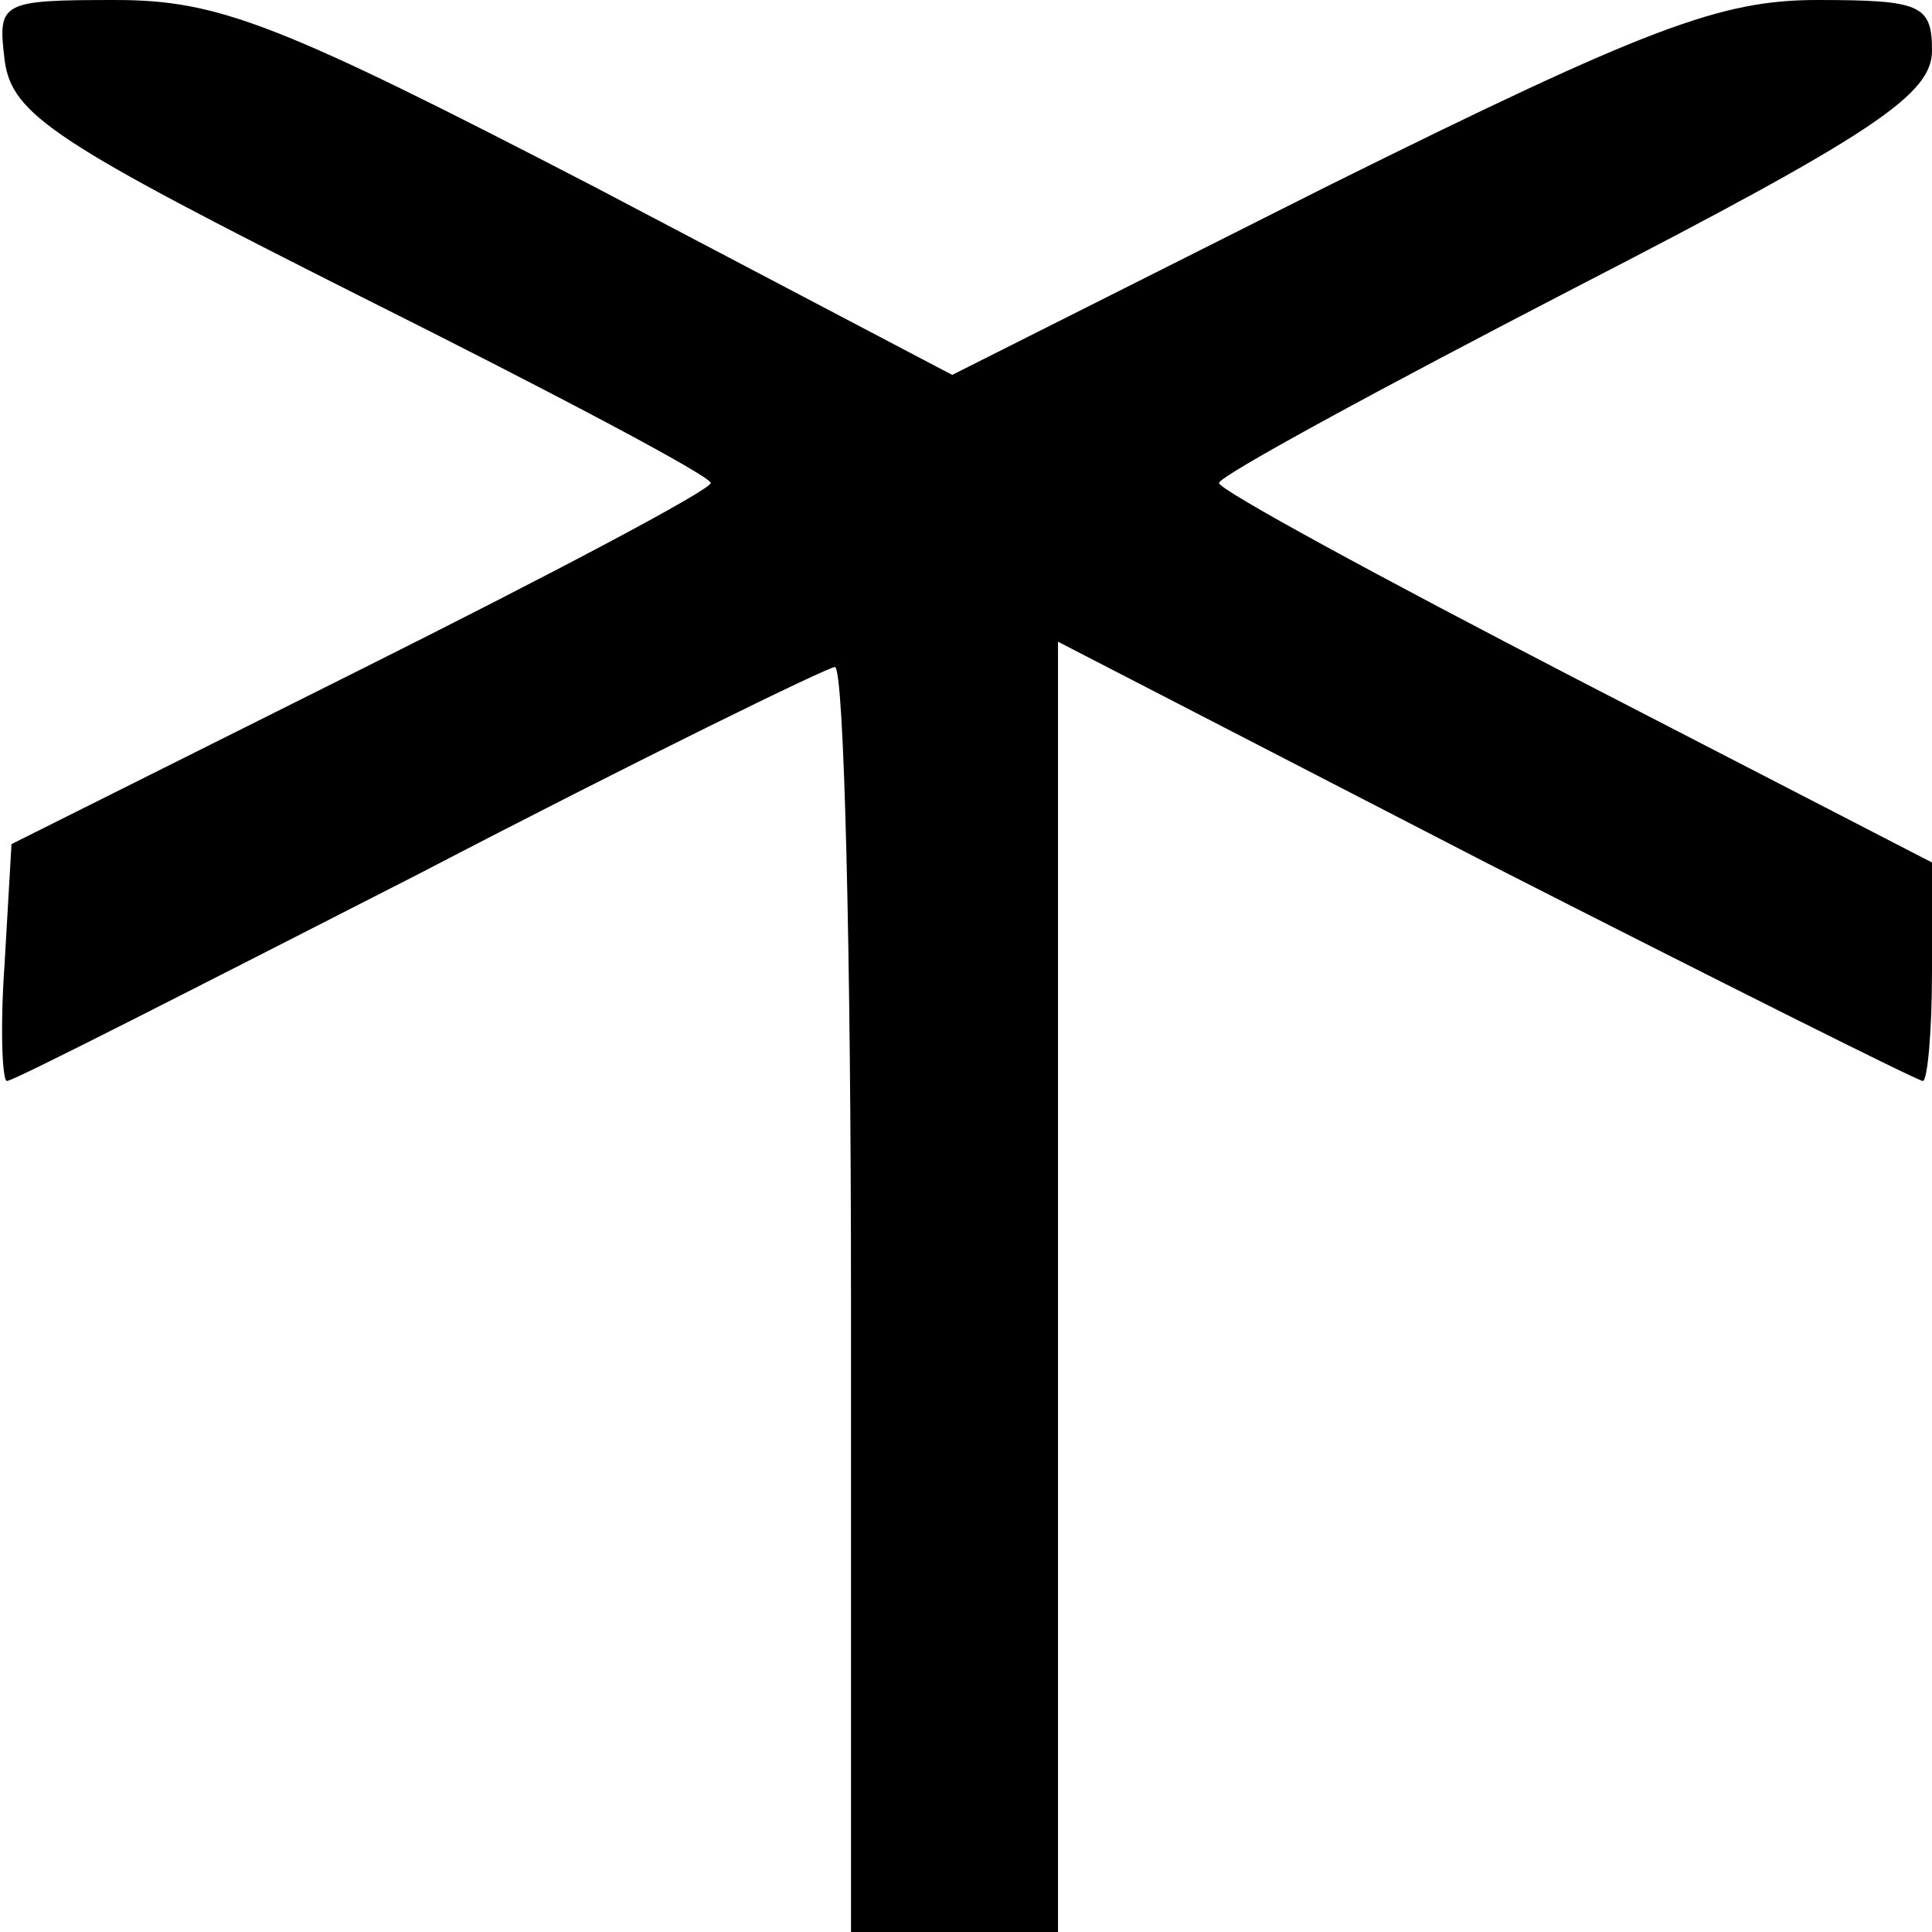 <?xml version="1.0" encoding="UTF-8"?>
<!DOCTYPE svg  PUBLIC '-//W3C//DTD SVG 20010904//EN'  'http://www.w3.org/TR/2001/REC-SVG-20010904/DTD/svg10.dtd'>
<svg width="84pt" height="84pt" version="1.0" viewBox="0 0 84 84" xmlns="http://www.w3.org/2000/svg">
	<g transform="translate(0 84) scale(.1 -.1)">
		<path d="m2 814c3-24 22-36 155-103 84-42 152-78 152-81s-68-39-152-81l-152-76-3-52c-2-28-1-51 1-51 3 0 83 41 179 90 96 50 178 90 181 90 4 0 7-124 7-275v-275h45 45v280 281l186-96c102-52 188-95 190-95s4 21 4 48v47l-155 80c-85 44-155 82-155 85s70 41 155 85c130 67 155 84 155 103 0 20-5 22-50 22-42 0-74-12-213-81l-163-82-156 82c-137 71-163 81-208 81-50 0-51-1-48-26z"/>
	</g>
</svg>
